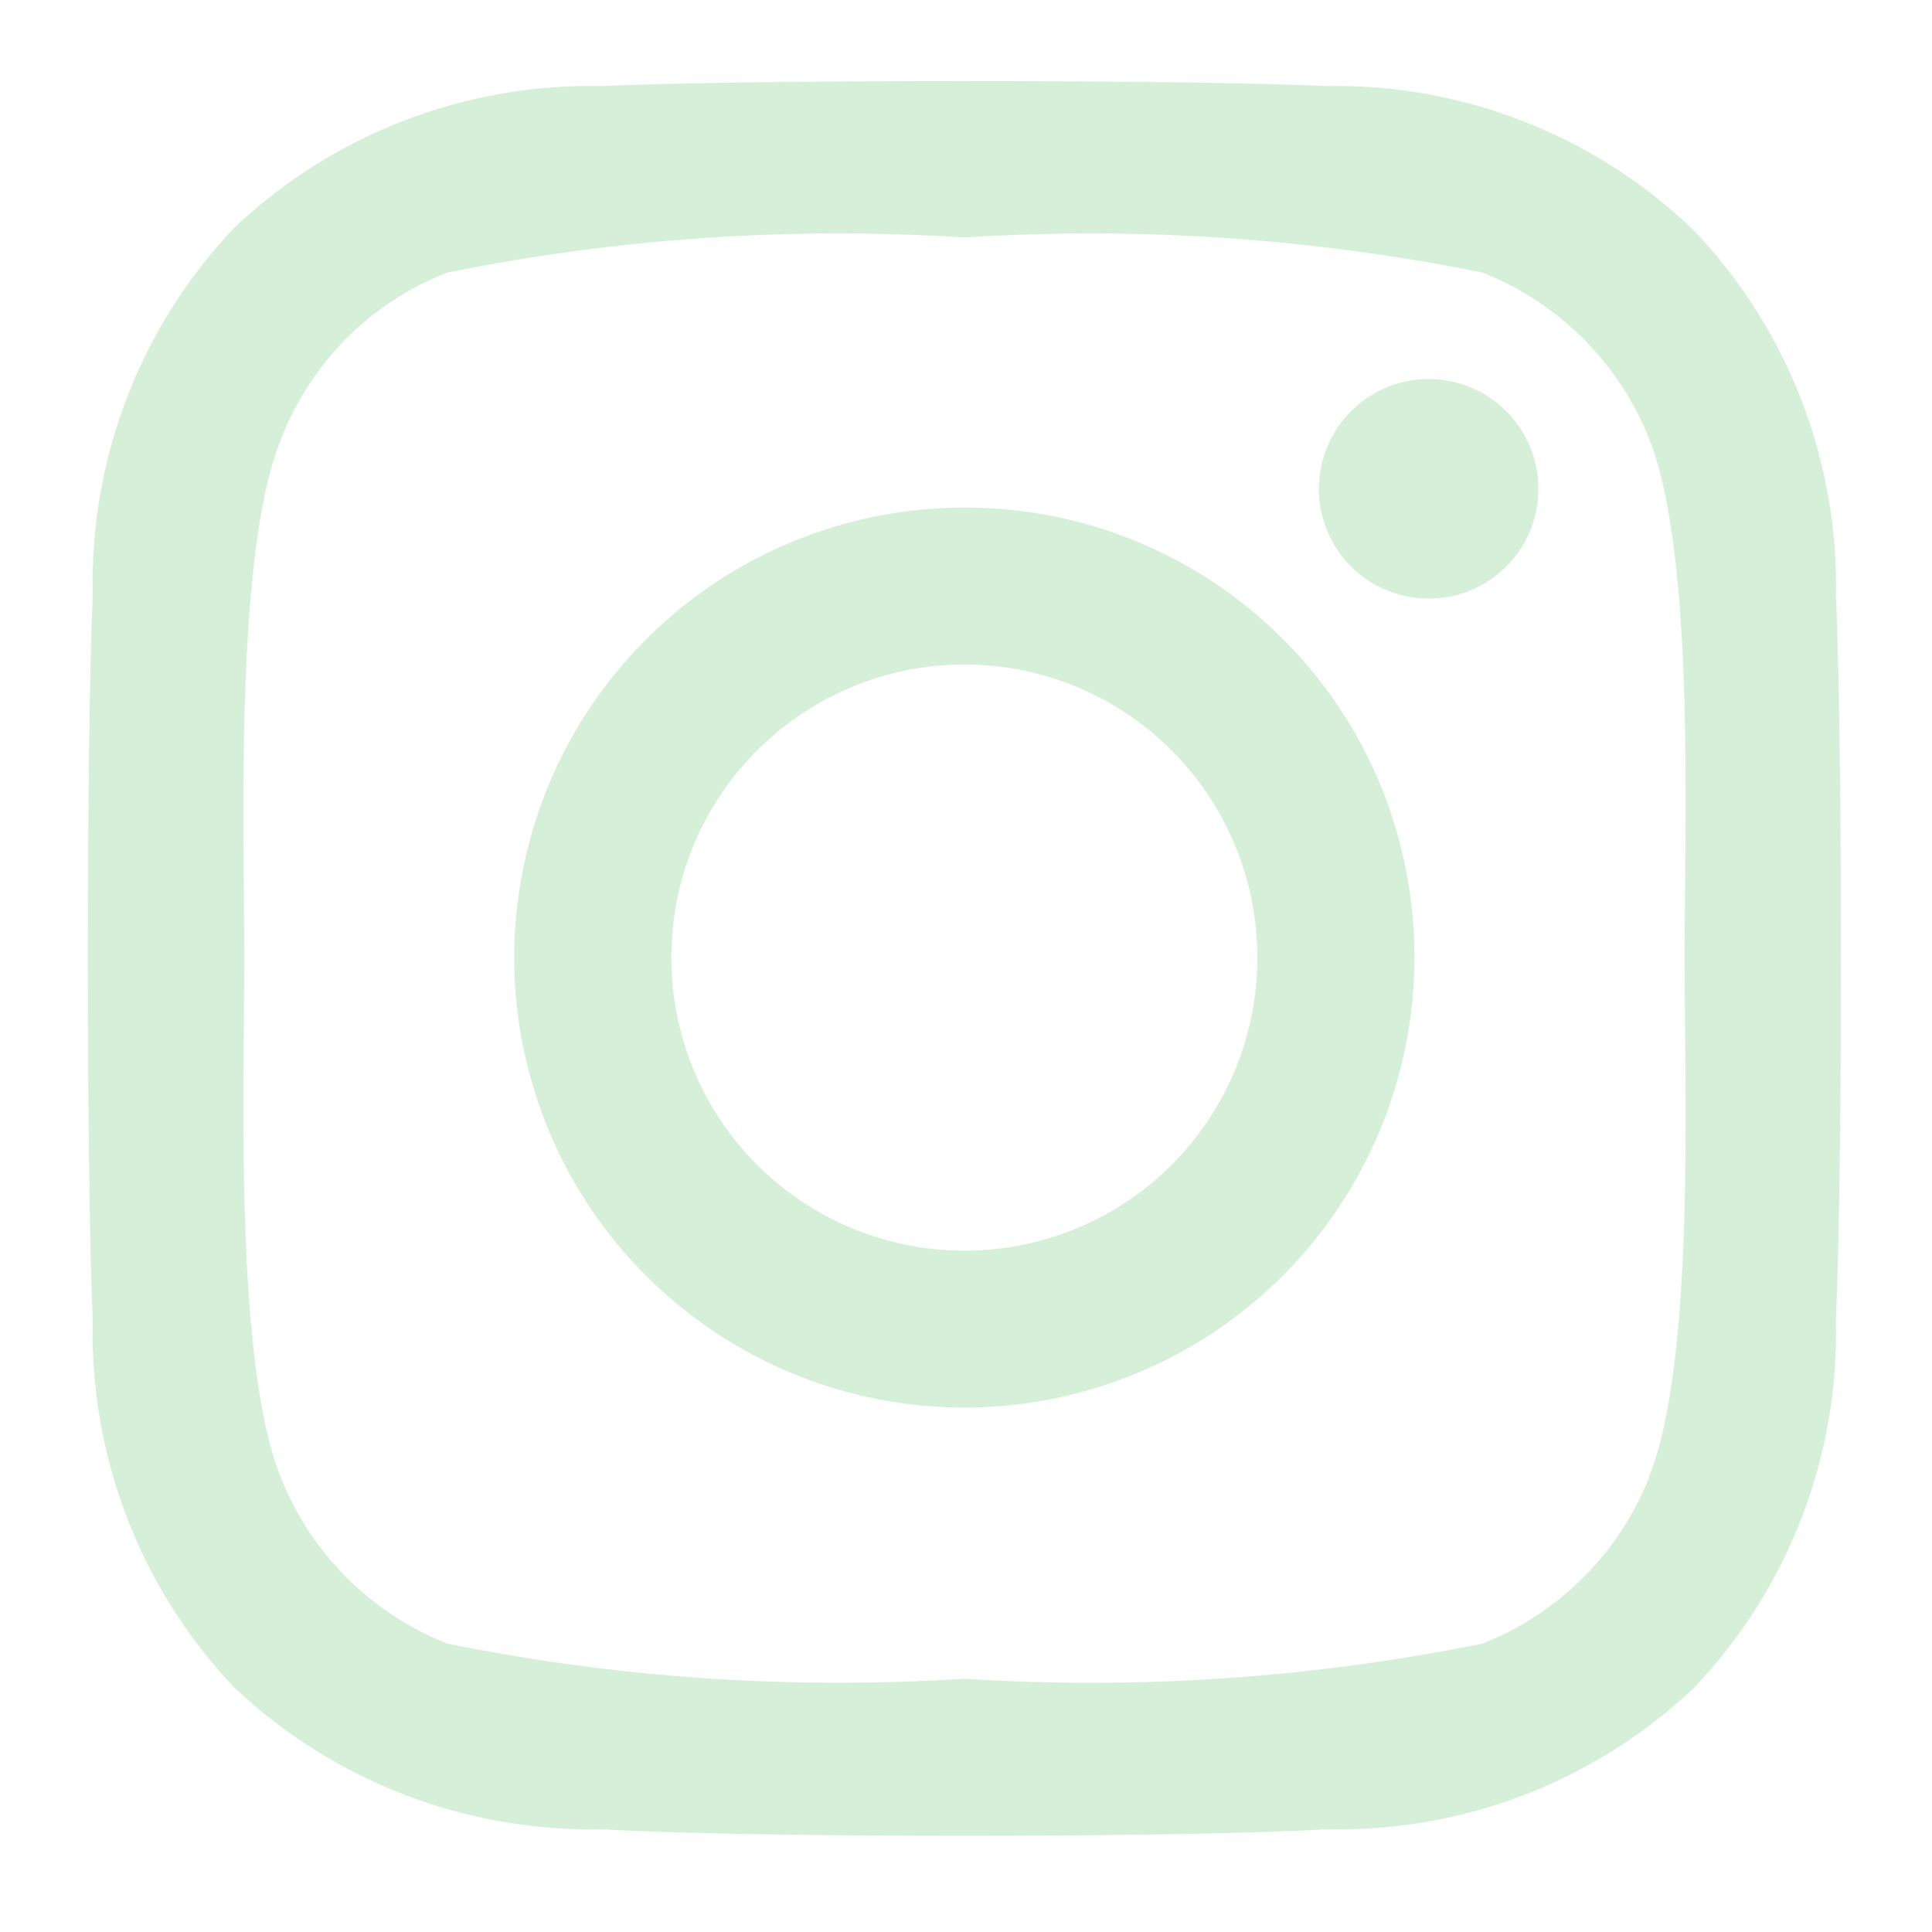 <svg width="11" height="11" viewBox="0 0 11 11" fill="none" xmlns="http://www.w3.org/2000/svg">
<path d="M5.491 2.89C4.984 2.89 4.488 3.04 4.067 3.321C3.646 3.603 3.317 4.003 3.123 4.471C2.929 4.94 2.878 5.455 2.977 5.952C3.076 6.449 3.32 6.906 3.679 7.264C4.037 7.622 4.494 7.866 4.991 7.965C5.488 8.064 6.003 8.013 6.471 7.819C6.939 7.626 7.34 7.297 7.621 6.876C7.903 6.454 8.053 5.959 8.053 5.452C8.054 5.115 7.988 4.782 7.86 4.47C7.731 4.159 7.543 3.876 7.304 3.638C7.066 3.4 6.783 3.211 6.472 3.083C6.161 2.954 5.827 2.889 5.491 2.89ZM5.491 7.121C5.161 7.121 4.838 7.023 4.564 6.84C4.289 6.656 4.075 6.396 3.949 6.091C3.823 5.786 3.79 5.45 3.854 5.126C3.918 4.803 4.077 4.505 4.311 4.272C4.544 4.039 4.841 3.88 5.165 3.815C5.489 3.751 5.824 3.784 6.129 3.91C6.434 4.037 6.695 4.251 6.878 4.525C7.061 4.799 7.159 5.122 7.159 5.452C7.159 5.895 6.984 6.319 6.671 6.632C6.358 6.945 5.933 7.121 5.491 7.121ZM8.759 2.783C8.759 2.907 8.723 3.028 8.654 3.131C8.585 3.233 8.488 3.313 8.374 3.361C8.259 3.408 8.134 3.42 8.012 3.396C7.891 3.372 7.78 3.313 7.692 3.225C7.605 3.138 7.545 3.026 7.521 2.905C7.497 2.784 7.51 2.658 7.557 2.544C7.604 2.43 7.684 2.332 7.787 2.264C7.89 2.195 8.011 2.158 8.134 2.158C8.3 2.158 8.459 2.224 8.576 2.341C8.694 2.459 8.759 2.618 8.759 2.783ZM10.453 3.408C10.472 2.631 10.182 1.878 9.647 1.315C9.369 1.046 9.041 0.835 8.682 0.694C8.323 0.552 7.939 0.483 7.553 0.49C6.741 0.452 4.241 0.452 3.428 0.49C2.651 0.473 1.899 0.762 1.334 1.296C0.799 1.86 0.509 2.612 0.528 3.39C0.491 4.202 0.491 6.702 0.528 7.515C0.509 8.292 0.799 9.045 1.334 9.608C1.899 10.142 2.651 10.431 3.428 10.415C4.253 10.465 6.728 10.465 7.553 10.415C8.33 10.433 9.083 10.143 9.647 9.608C10.182 9.045 10.472 8.292 10.453 7.515C10.491 6.702 10.491 4.202 10.453 3.39V3.408ZM9.391 8.408C9.306 8.623 9.178 8.819 9.014 8.982C8.851 9.145 8.656 9.273 8.441 9.358C7.47 9.554 6.478 9.622 5.491 9.558C4.505 9.621 3.515 9.554 2.547 9.358C2.332 9.273 2.137 9.145 1.973 8.982C1.81 8.819 1.682 8.623 1.597 8.408C1.334 7.746 1.391 6.183 1.391 5.458C1.391 4.733 1.334 3.165 1.597 2.508C1.679 2.291 1.807 2.094 1.97 1.929C2.134 1.764 2.33 1.636 2.547 1.552C3.515 1.356 4.505 1.289 5.491 1.352C6.478 1.289 7.47 1.356 8.441 1.552C8.656 1.637 8.851 1.765 9.014 1.928C9.178 2.092 9.306 2.287 9.391 2.502C9.653 3.165 9.591 4.727 9.591 5.452C9.591 6.177 9.653 7.746 9.391 8.402V8.408Z" fill="#D6EFD8"/>
</svg>
